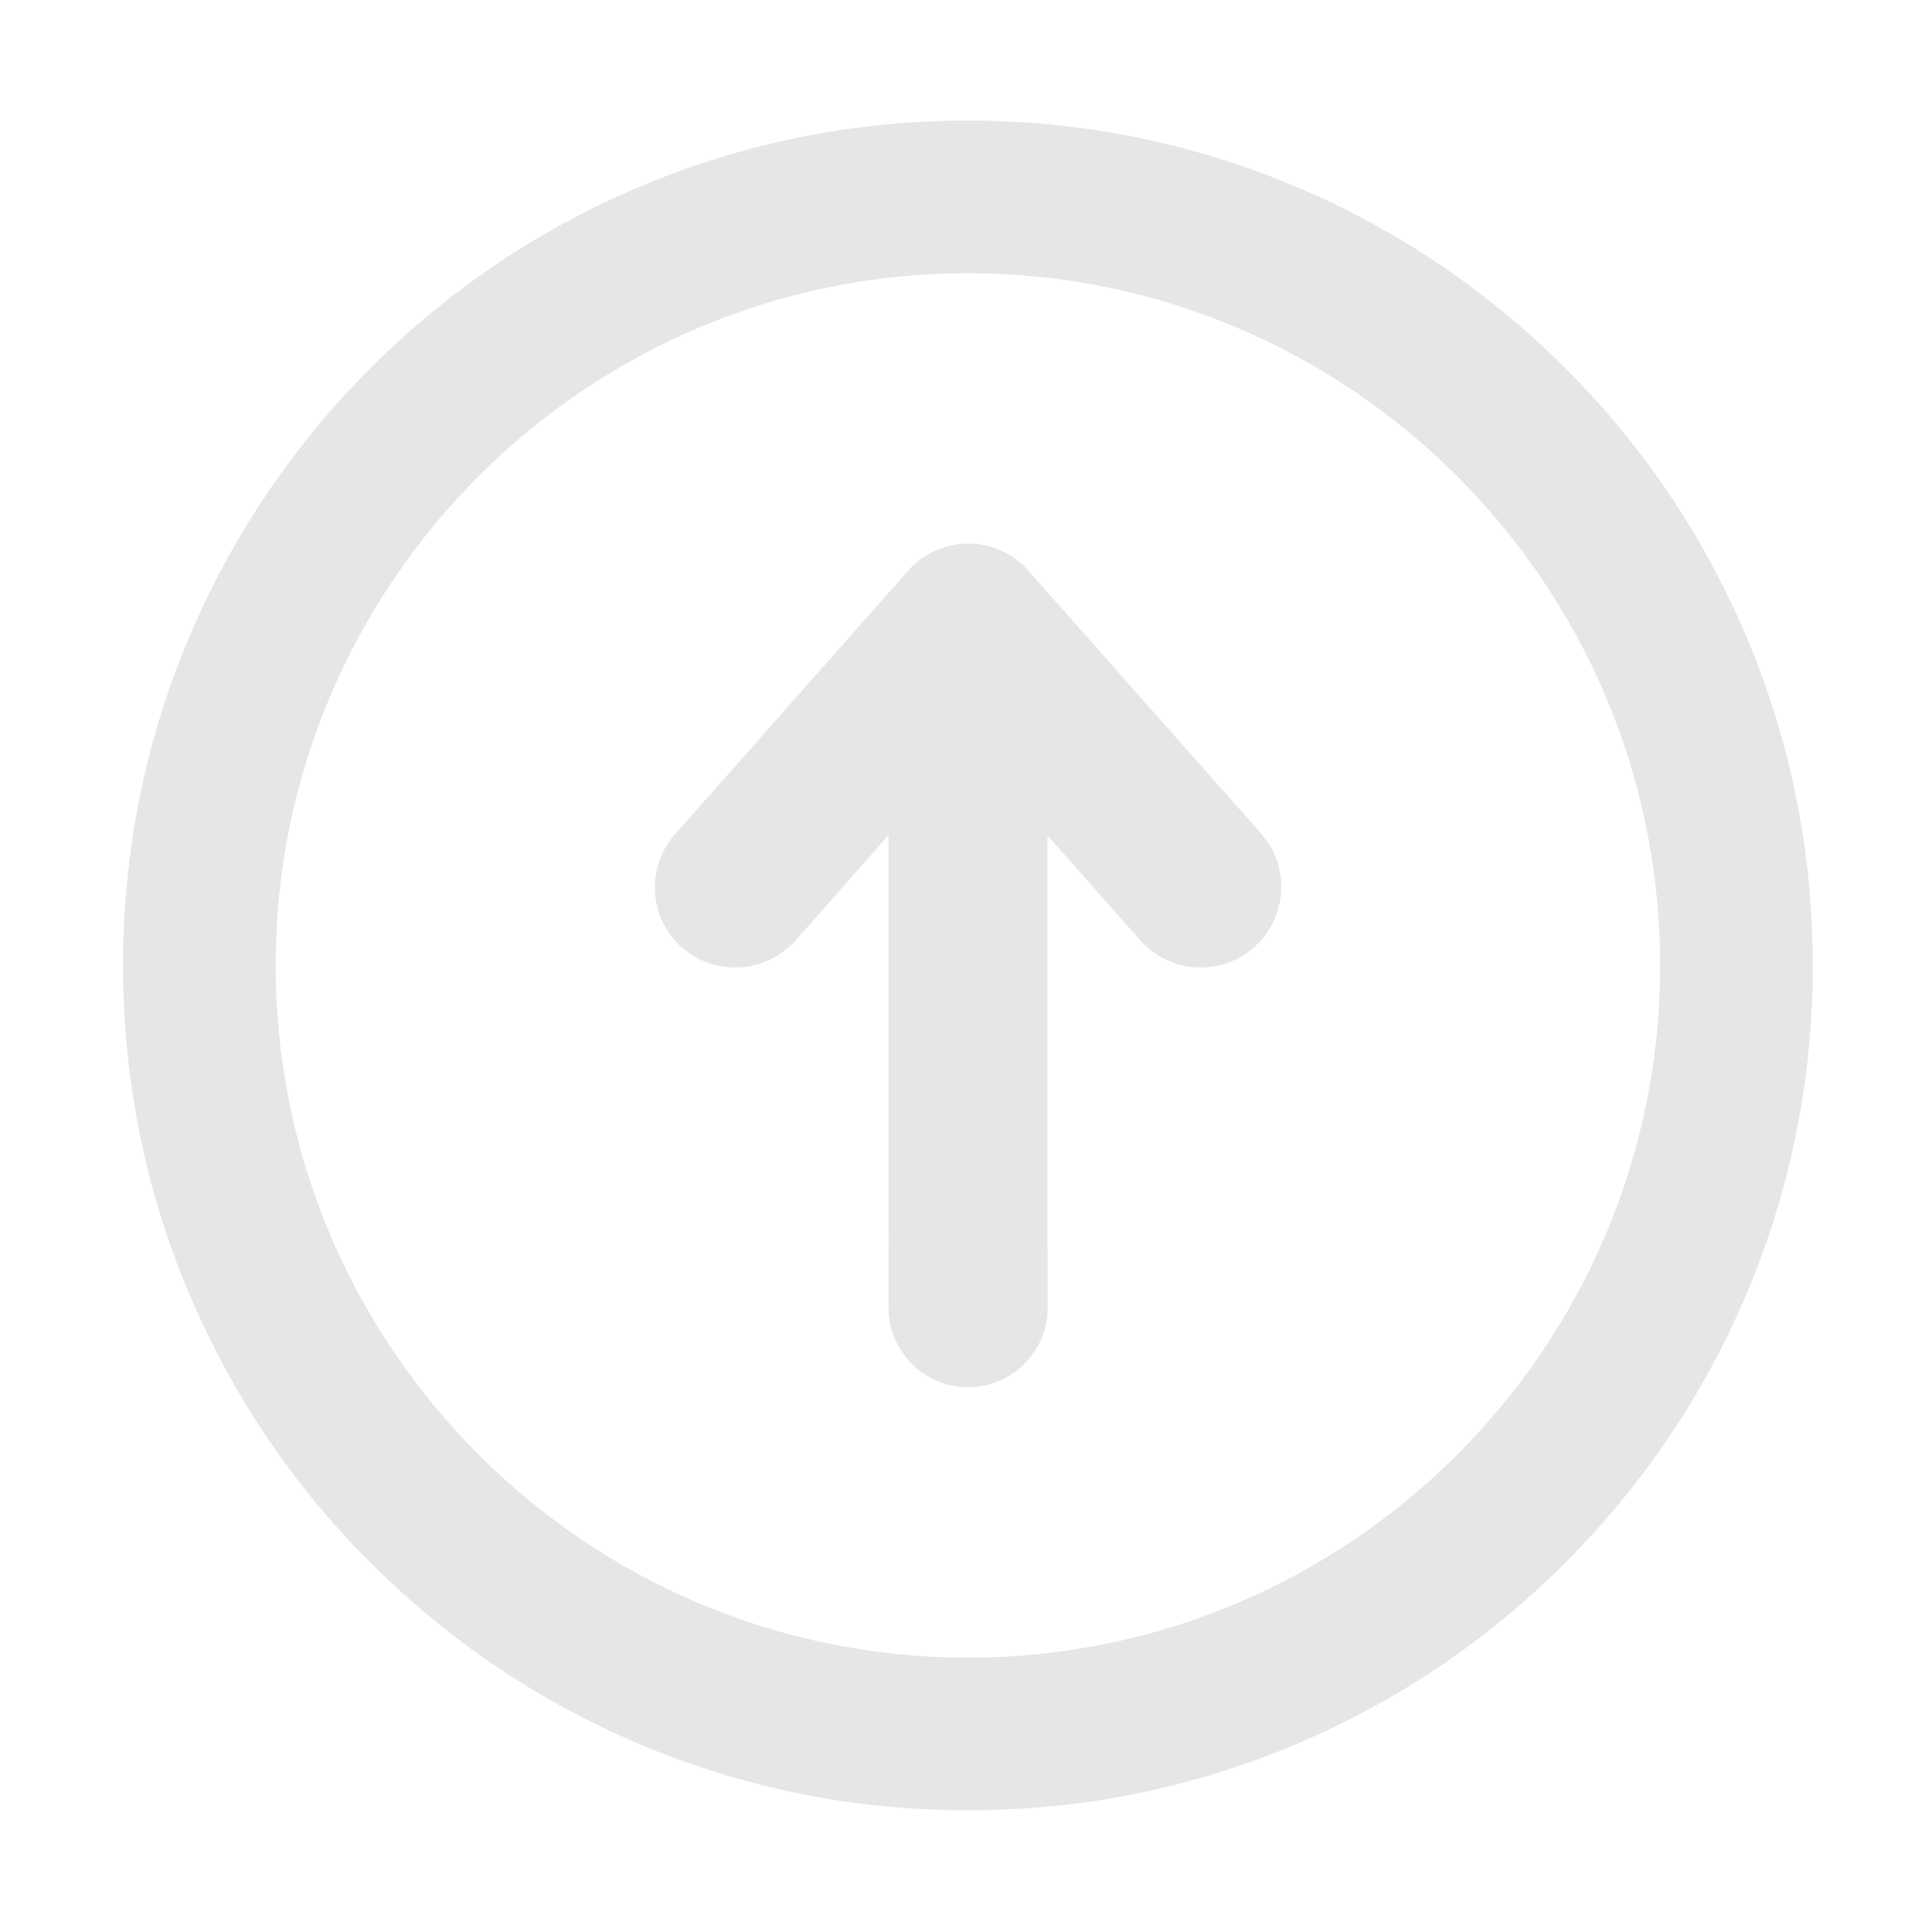 <svg t="1726810894368" class="icon" viewBox="0 0 1024 1024" version="1.1" xmlns="http://www.w3.org/2000/svg"
     p-id="35278" width="20" height="20">
    <path d="M925.6 337.4c-22.6-53.3-54.8-101.2-96-142.3-41.1-41.1-89-73.4-142.3-96C632.1 75.8 573.5 63.9 513 63.9S393.9 75.8 338.7 99.1c-53.3 22.6-101.2 54.8-142.3 96-41.1 41.1-73.4 89-96 142.3C77 392.6 65.2 451.3 65.2 511.7c0 60.4 11.8 119.1 35.2 174.3 22.6 53.3 54.8 101.2 96 142.3 41.1 41.1 89 73.4 142.3 96 55.2 23.4 113.9 35.2 174.3 35.2s119.1-11.8 174.3-35.2c53.3-22.6 101.2-54.8 142.3-96 41.1-41.1 73.4-89 96-142.3 23.4-55.2 35.2-113.9 35.2-174.3 0-60.4-11.8-119.1-35.2-174.3zM513 878.6c-202.3 0-366.9-164.6-366.9-366.9S310.7 144.8 513 144.8c202.3 0 366.9 164.6 366.9 366.9S715.4 878.6 513 878.6z"
          p-id="35279" fill="#e6e6e6"></path>
    <path d="M545 302.4c-4.1-4.7-9-8.2-14.4-10.6-0.1 0-0.2-0.1-0.3-0.1l-1.5-0.6c-0.2-0.1-0.4-0.2-0.6-0.2-0.4-0.2-0.8-0.3-1.2-0.4-0.3-0.1-0.6-0.2-0.8-0.3-0.3-0.1-0.7-0.2-1-0.3s-0.7-0.2-1-0.3-0.6-0.2-0.9-0.2c-0.4-0.1-0.8-0.2-1.1-0.3-0.3-0.1-0.6-0.1-0.8-0.2-0.4-0.1-0.8-0.2-1.2-0.2-0.3 0-0.5-0.1-0.8-0.1-0.4-0.1-0.8-0.1-1.2-0.2-0.3 0-0.6-0.1-0.8-0.1-0.4 0-0.8-0.1-1.2-0.1-0.3 0-0.6 0-0.9-0.1h-4.2c-0.3 0-0.6 0-0.9 0.1-0.4 0-0.8 0.1-1.2 0.1-0.3 0-0.6 0.1-0.8 0.1-0.4 0-0.8 0.1-1.2 0.2-0.3 0-0.5 0.1-0.8 0.1-0.4 0.1-0.8 0.1-1.2 0.2-0.3 0.1-0.6 0.1-0.8 0.2-0.4 0.1-0.8 0.2-1.1 0.3s-0.6 0.1-0.9 0.2c-0.3 0.1-0.7 0.2-1 0.3s-0.7 0.2-1 0.3-0.6 0.2-0.8 0.3c-0.4 0.1-0.8 0.3-1.2 0.4-0.2 0.1-0.4 0.2-0.6 0.2l-1.5 0.6c-0.1 0-0.2 0.1-0.3 0.1-5.3 2.4-10.3 5.9-14.4 10.6L358.1 441.8c-16 17.6-14.3 44.8 3.3 60.3 17.6 15.6 44.7 13.9 60.3-3.7l49.2-55.7v211.7c0 1.3 0.1 2.7 0.2 4-0.1 1.4-0.2 2.9-0.2 4.4v30.3c0 23.2 19 42.2 42.2 42.2 23.2 0 42.2-19 42.2-42.2v-30.3c0-1.6-0.1-3.1-0.3-4.7 0.1-1.2 0.2-2.4 0.2-3.7V442.8l49.2 55.6c15.6 17.6 42.7 19.3 60.3 3.7 17.6-15.6 19.3-42.7 3.7-60.3L545 302.4z"
          p-id="35280" fill="#e6e6e6"></path>
</svg>